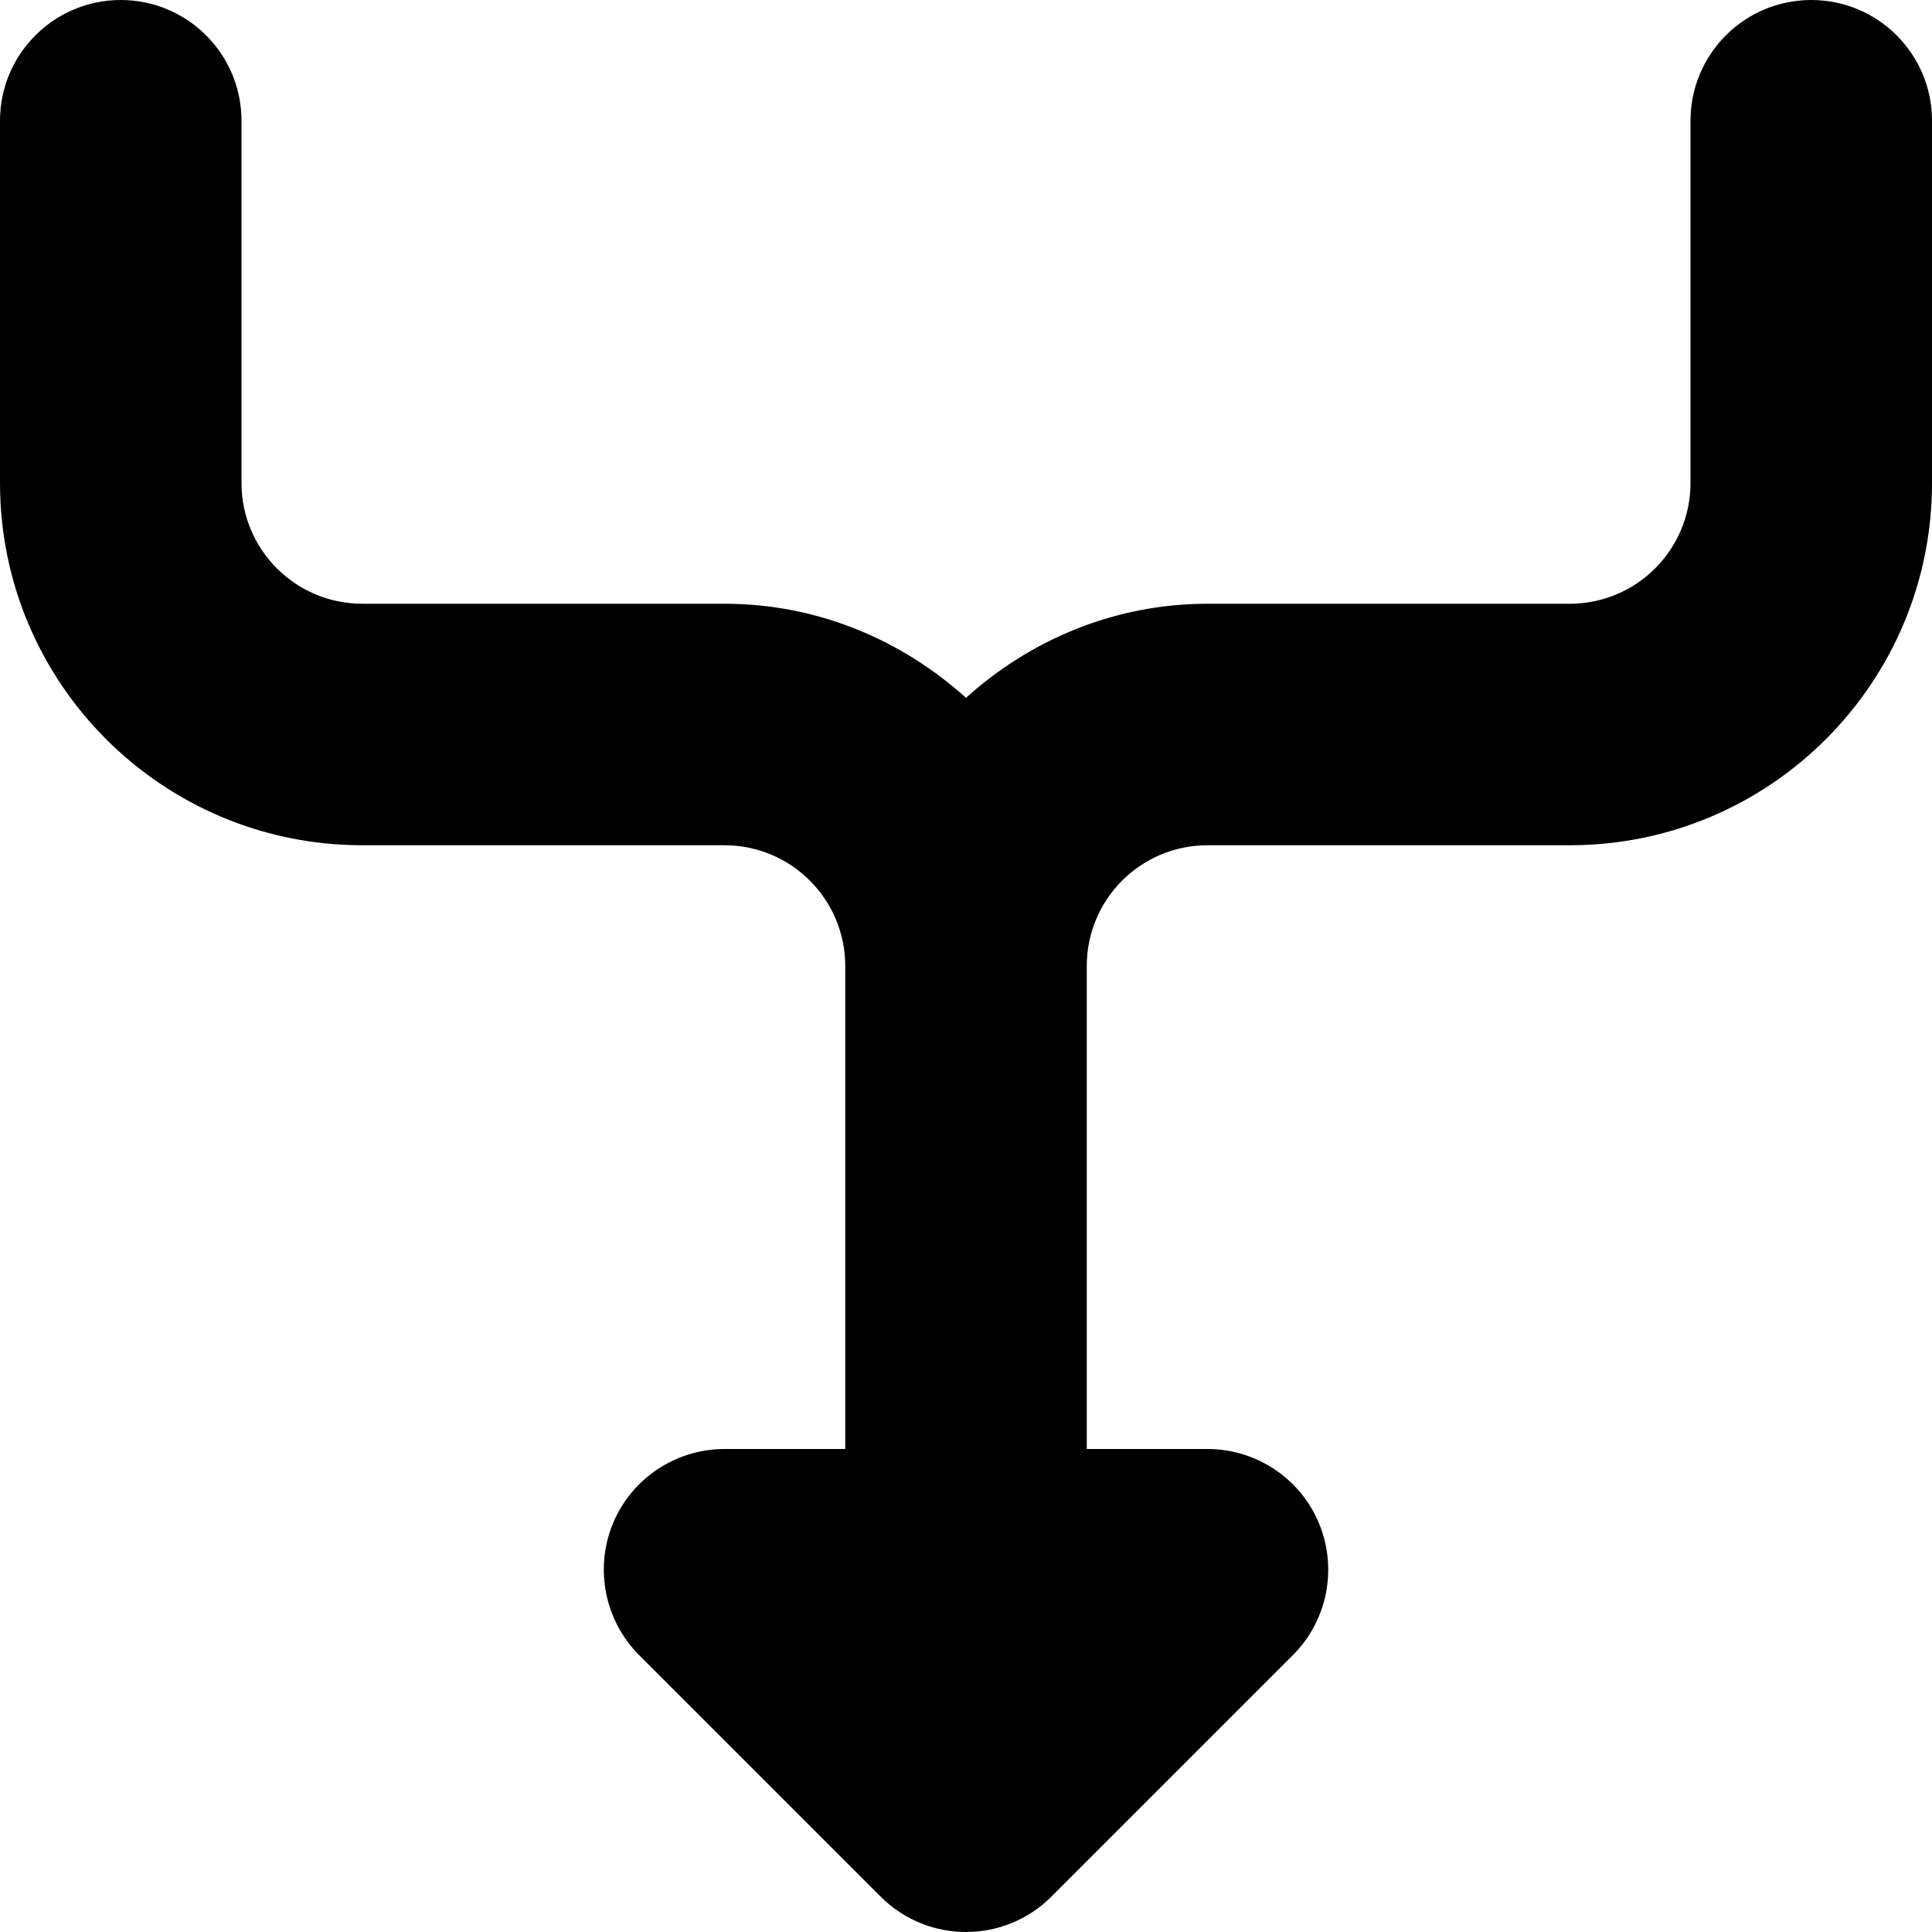 <svg height="320pt" viewBox="0 0 320 320" width="320pt" xmlns="http://www.w3.org/2000/svg"><path d="m300 0c-11.059 0-20 8.961-20 20v60c0 11.039-8.941 20-20 20h-60c-15.422 0-29.379 6-40 15.578-10.641-9.578-24.559-15.578-40-15.578h-60c-11.039 0-20-8.961-20-20v-60c0-11.039-8.961-20-20-20s-20 8.961-20 20v60c0 33.141 26.859 60 60 60h60c11.039 0 20 8.961 20 20v80h-20c-8.078 0-15.398 4.879-18.48 12.34-3.078 7.48-1.359 16.082 4.34 21.801l40 40c3.902 3.898 9.02 5.859 14.141 5.859s10.238-1.961 14.141-5.859l40-40c5.719-5.719 7.418-14.32 4.34-21.801-3.082-7.461-10.402-12.34-18.48-12.34h-20v-80c0-11.039 8.941-20 20-20h60c33.141 0 60-26.859 60-60v-60c0-11.039-8.941-20-20-20zm0 0"/></svg>